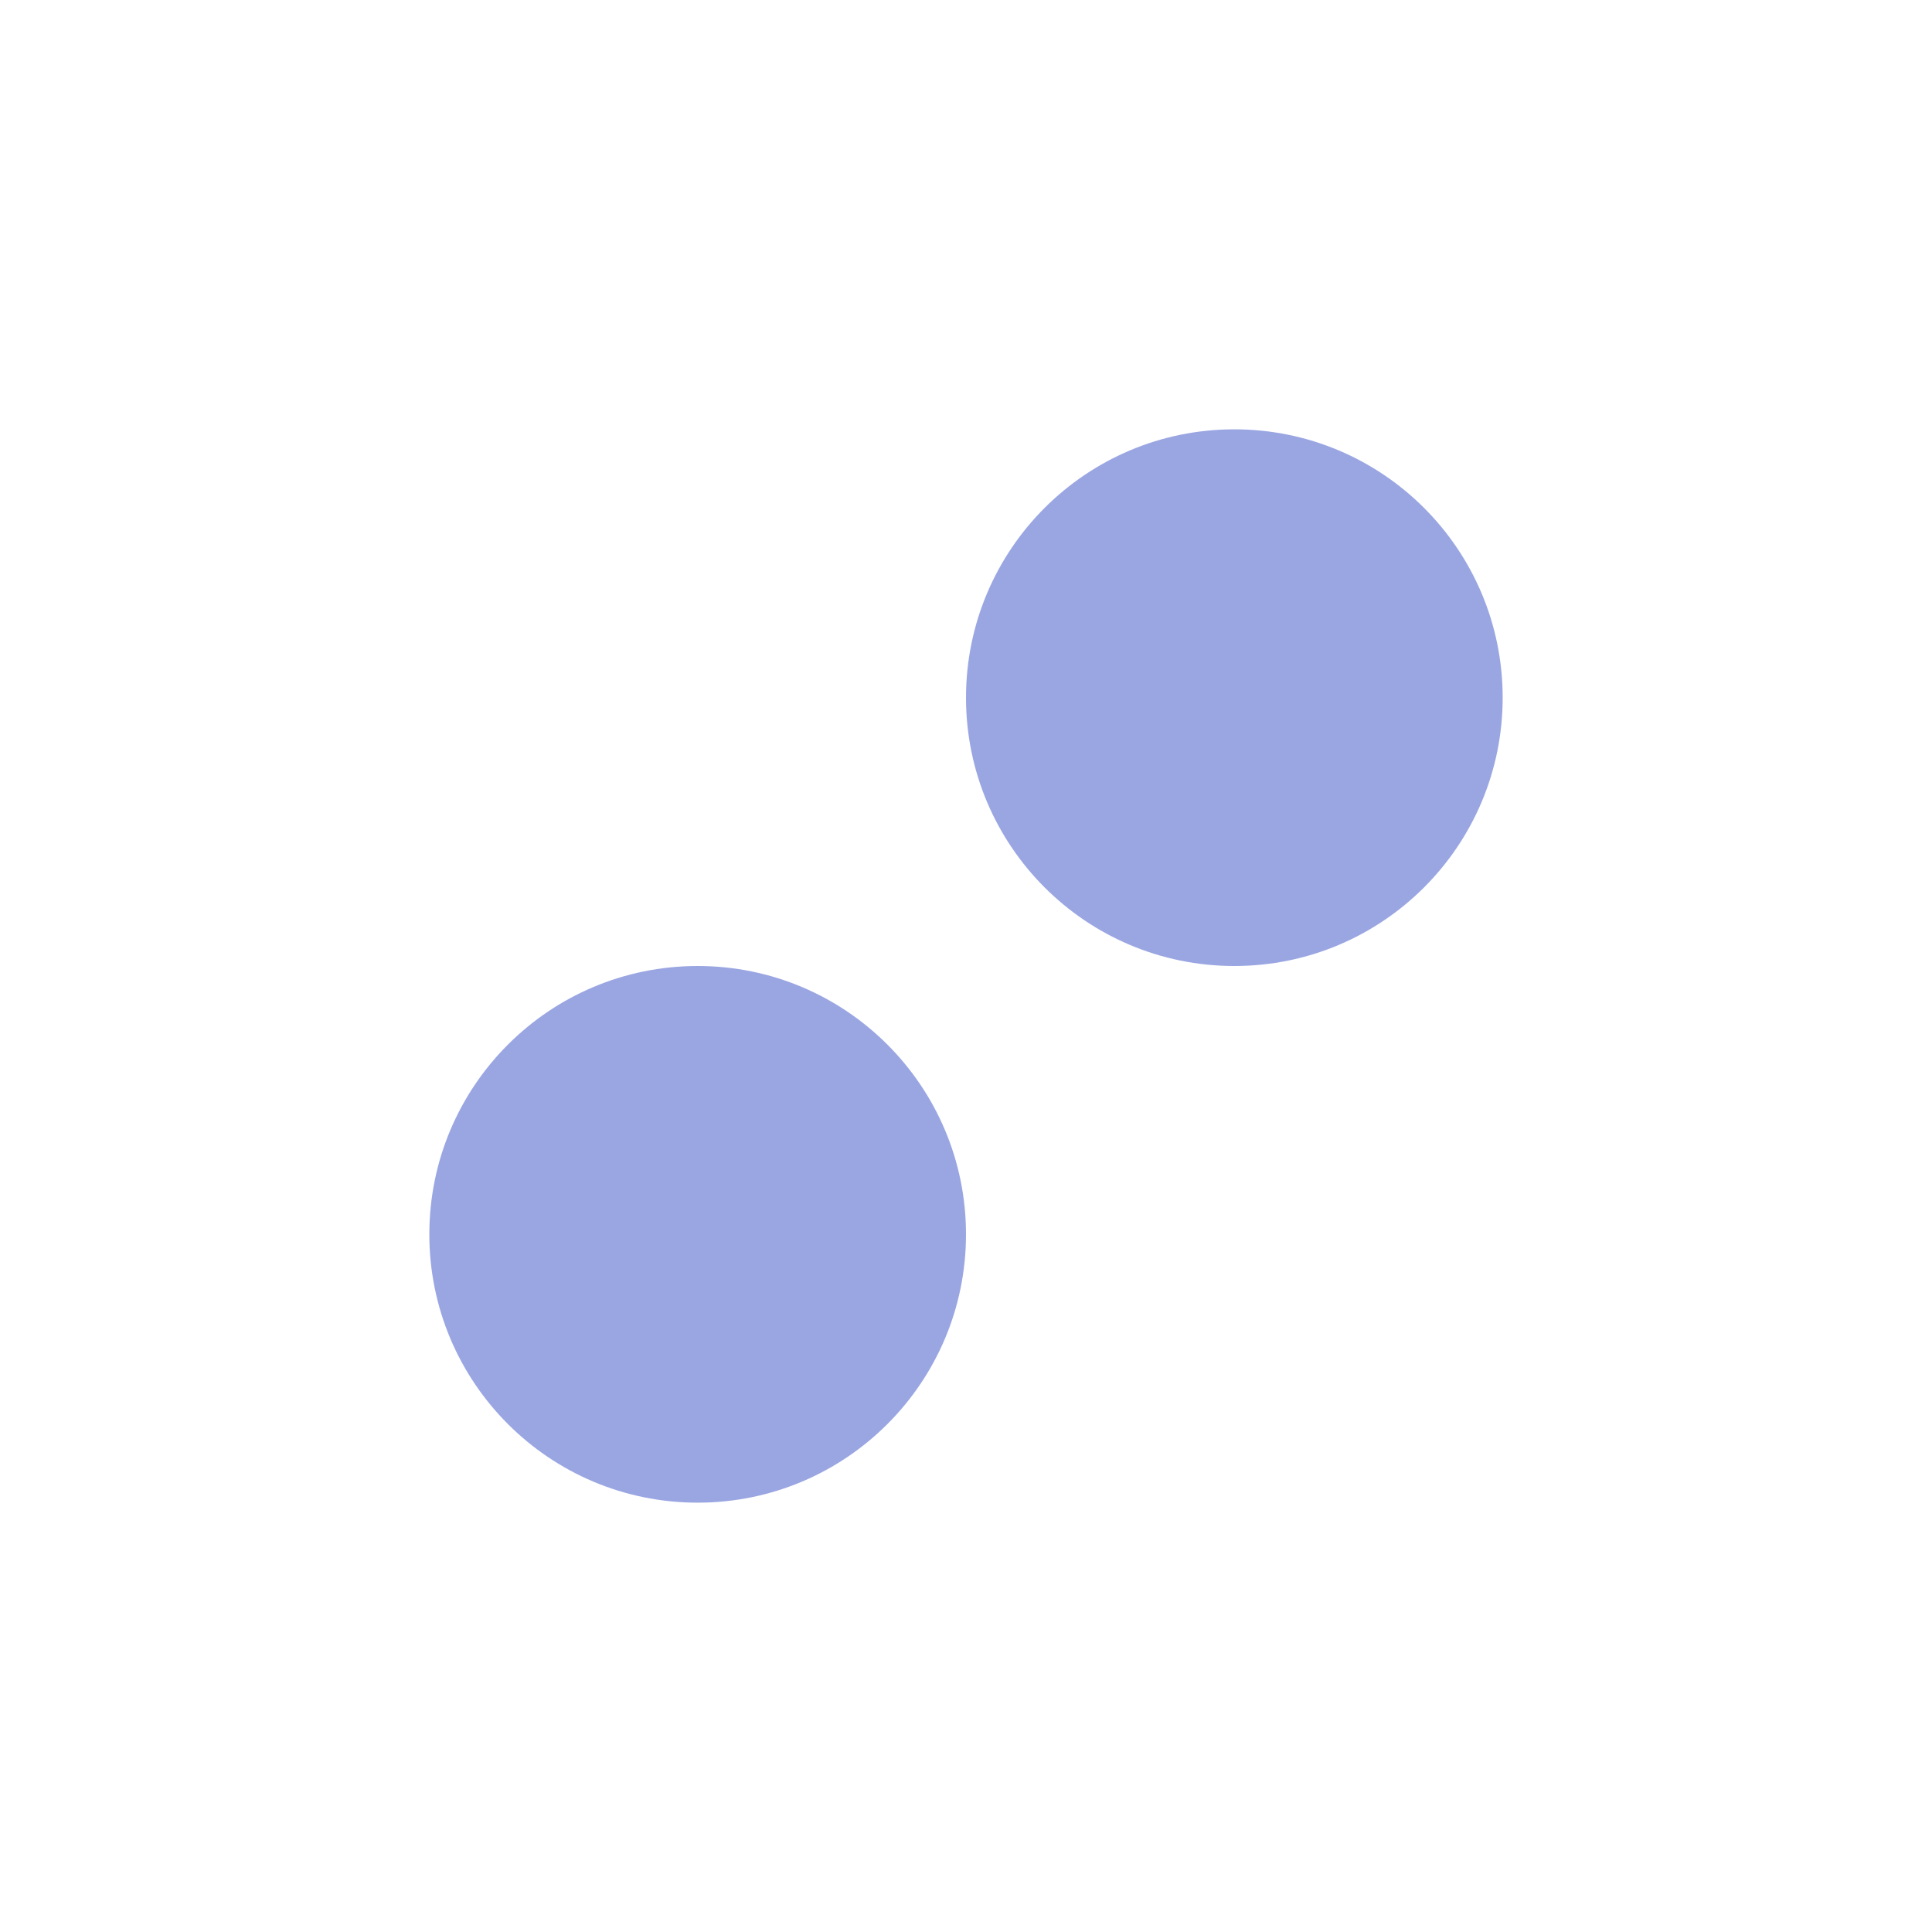 <svg xmlns="http://www.w3.org/2000/svg" width="18" height="18" viewBox="0 0 18 18" fill="none">
<g filter="url(#filter0_d_401_2)">
<circle cx="6.5" cy="7.5" r="2.5" fill="#364FC7" fill-opacity="0.5"/>
<circle cx="11.5" cy="2.5" r="2.5" fill="#364FC7" fill-opacity="0.5"/>
</g>
<defs>
<filter id="filter0_d_401_2" x="0" y="0" width="18" height="18" filterUnits="userSpaceOnUse" color-interpolation-filters="sRGB">
<feFlood flood-opacity="0" result="BackgroundImageFix"/>
<feColorMatrix in="SourceAlpha" type="matrix" values="0 0 0 0 0 0 0 0 0 0 0 0 0 0 0 0 0 0 127 0" result="hardAlpha"/>
<feOffset dy="4"/>
<feGaussianBlur stdDeviation="2"/>
<feComposite in2="hardAlpha" operator="out"/>
<feColorMatrix type="matrix" values="0 0 0 0 0 0 0 0 0 0 0 0 0 0 0 0 0 0 0.25 0"/>
<feBlend mode="normal" in2="BackgroundImageFix" result="effect1_dropShadow_401_2"/>
<feBlend mode="normal" in="SourceGraphic" in2="effect1_dropShadow_401_2" result="shape"/>
</filter>
</defs>
</svg>